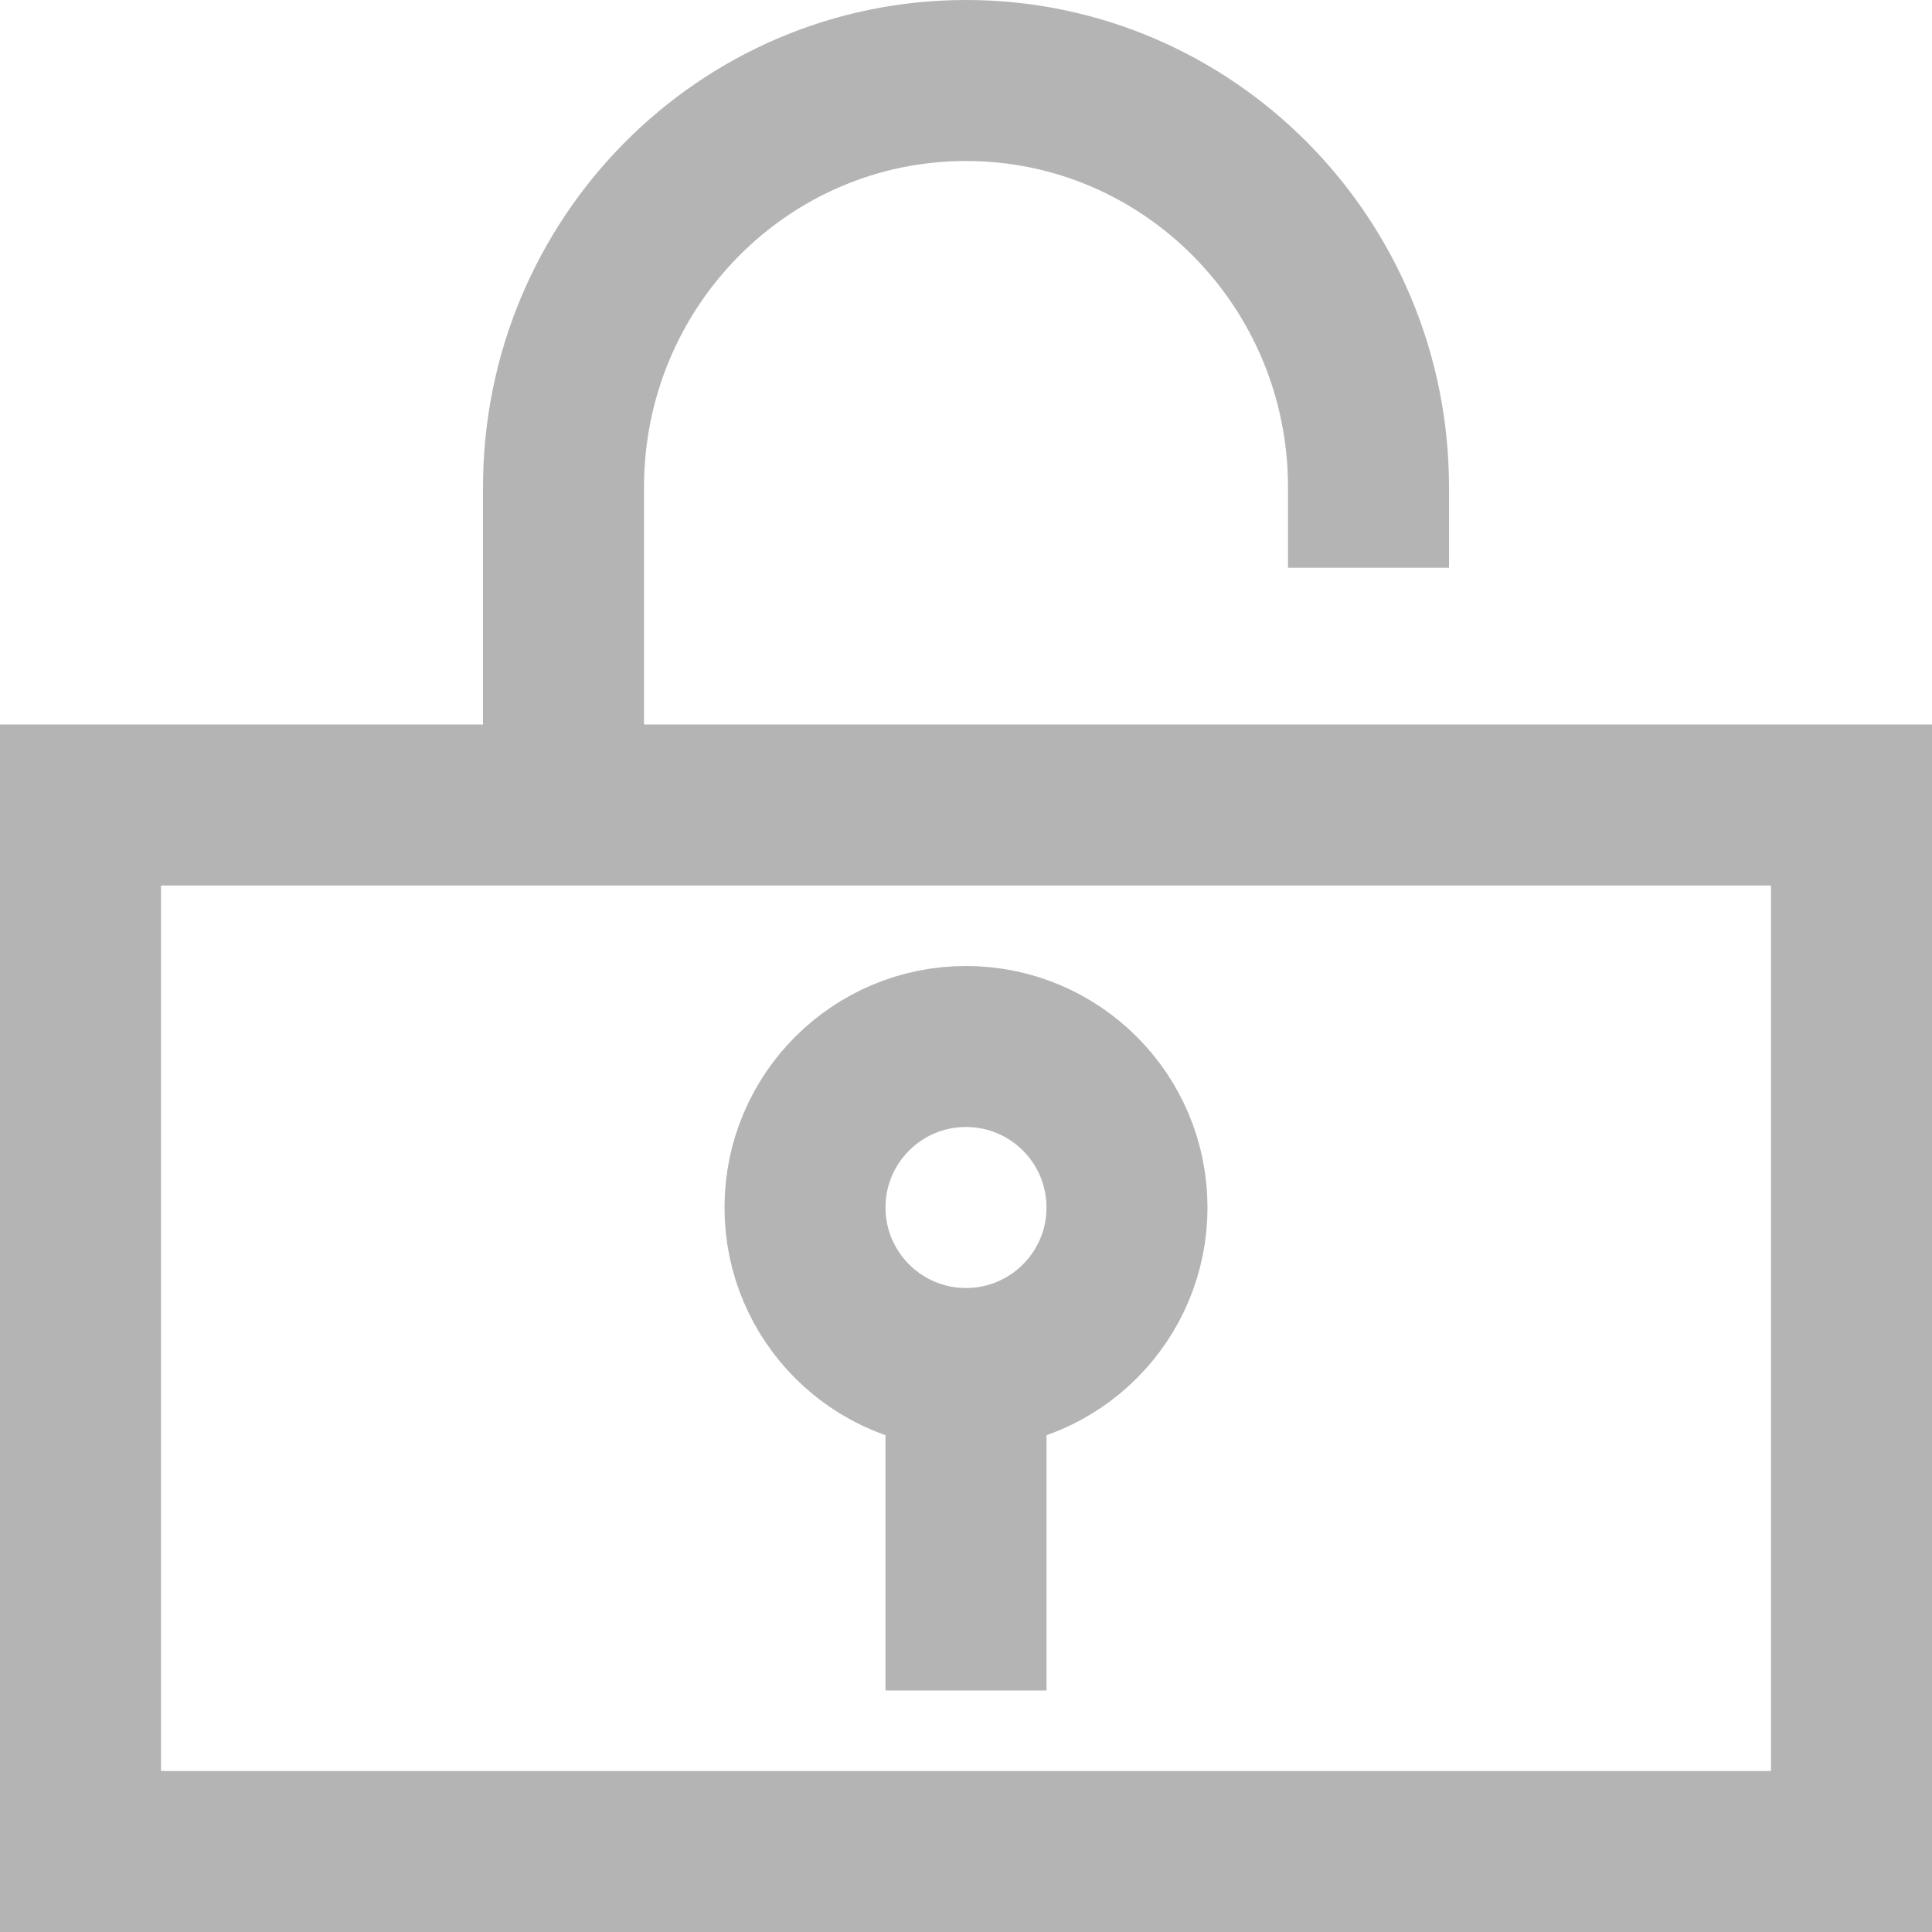 <?xml version="1.0" encoding="UTF-8"?>
<svg width="24px" height="24px" viewBox="0 0 24 24" version="1.1" xmlns="http://www.w3.org/2000/svg" xmlns:xlink="http://www.w3.org/1999/xlink">
    <!-- Generator: Sketch 51.3 (57544) - http://www.bohemiancoding.com/sketch -->
    <title>@2xlock-open-outline-64</title>
    <desc>Created with Sketch.</desc>
    <defs></defs>
    <g id="Components" stroke="none" stroke-width="1" fill="none" fill-rule="evenodd" opacity="0.5">
        <g id="Toolkit-Documentation:-Components" transform="translate(-137, -2071)">
            <g id="Pages" transform="translate(134, 1991)">
                <g id="Login" transform="translate(3, 66)">
                    <g id="lock-open-outline-64" transform="translate(0, 14)">
                        <polygon id="Shape" points="0 0 24 0 24 24 0 24"></polygon>
                        <rect id="Rectangle-path" stroke="#696969" stroke-width="2" x="1" y="10" width="22" height="13"></rect>
                        <path d="M17,6.053 C17,3.262 14.761,1 12,1 C9.239,1 7,3.262 7,6.053 L7,9" id="Shape" stroke="#696969" stroke-width="2" stroke-linecap="square"></path>
                        <path d="M12,18 L12,20" id="Shape" stroke="#696969" stroke-width="2" stroke-linecap="square"></path>
                        <circle id="Oval" stroke="#696969" stroke-width="2" stroke-linecap="square" cx="12" cy="15" r="2"></circle>
                    </g>
                </g>
            </g>
        </g>
    </g>
</svg>